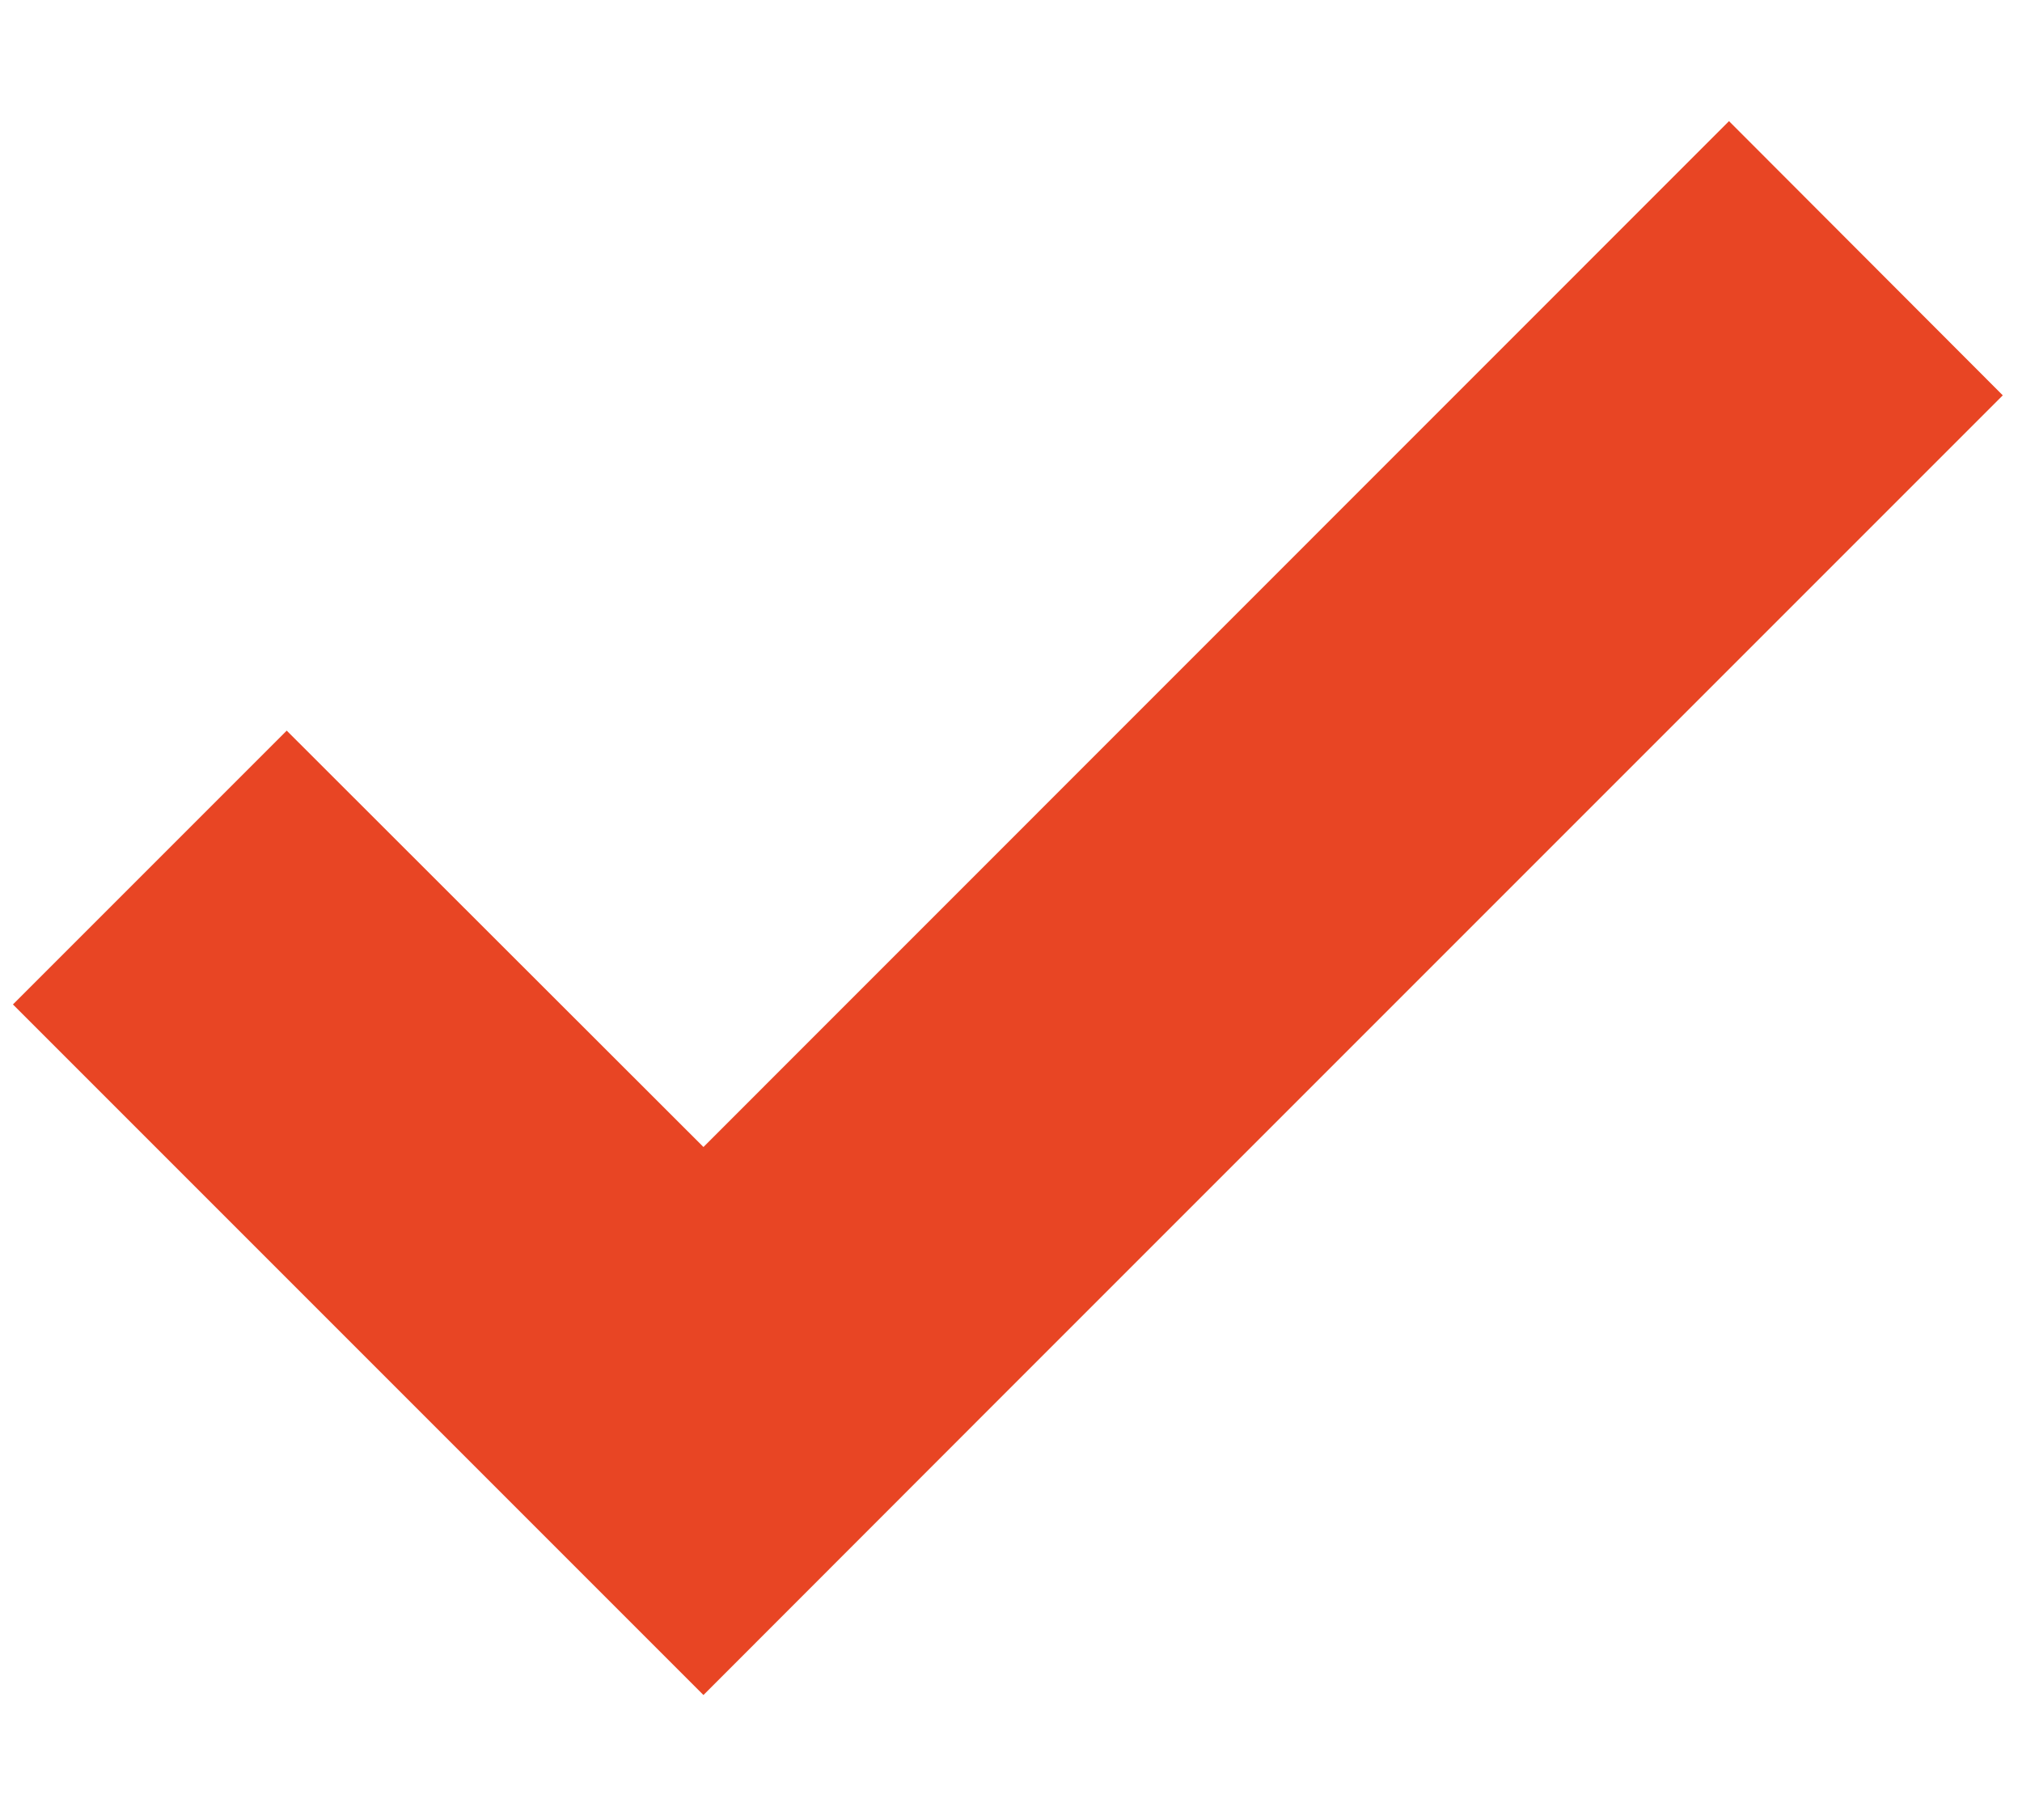 <?xml version="1.0" encoding="utf-8"?>
<!-- Generator: Adobe Illustrator 16.0.0, SVG Export Plug-In . SVG Version: 6.00 Build 0)  -->
<!DOCTYPE svg PUBLIC "-//W3C//DTD SVG 1.1//EN" "http://www.w3.org/Graphics/SVG/1.1/DTD/svg11.dtd">
<svg version="1.1" id="Layer_1" xmlns="http://www.w3.org/2000/svg" xmlns:xlink="http://www.w3.org/1999/xlink" x="0px" y="0px"
	 width="10px" height="9px" viewBox="0 0 10 9" enable-background="new 0 0 10 9" xml:space="preserve">
<title>Group 4</title>
<desc>Created with Sketch.</desc>
<polygon fill="#E84524" points="8.551,0.599 3.479,5.672 1.418,3.613 0.064,4.967 2.124,7.027 3.479,8.382 4.833,7.027 9.905,1.955 
	"/>
</svg>

